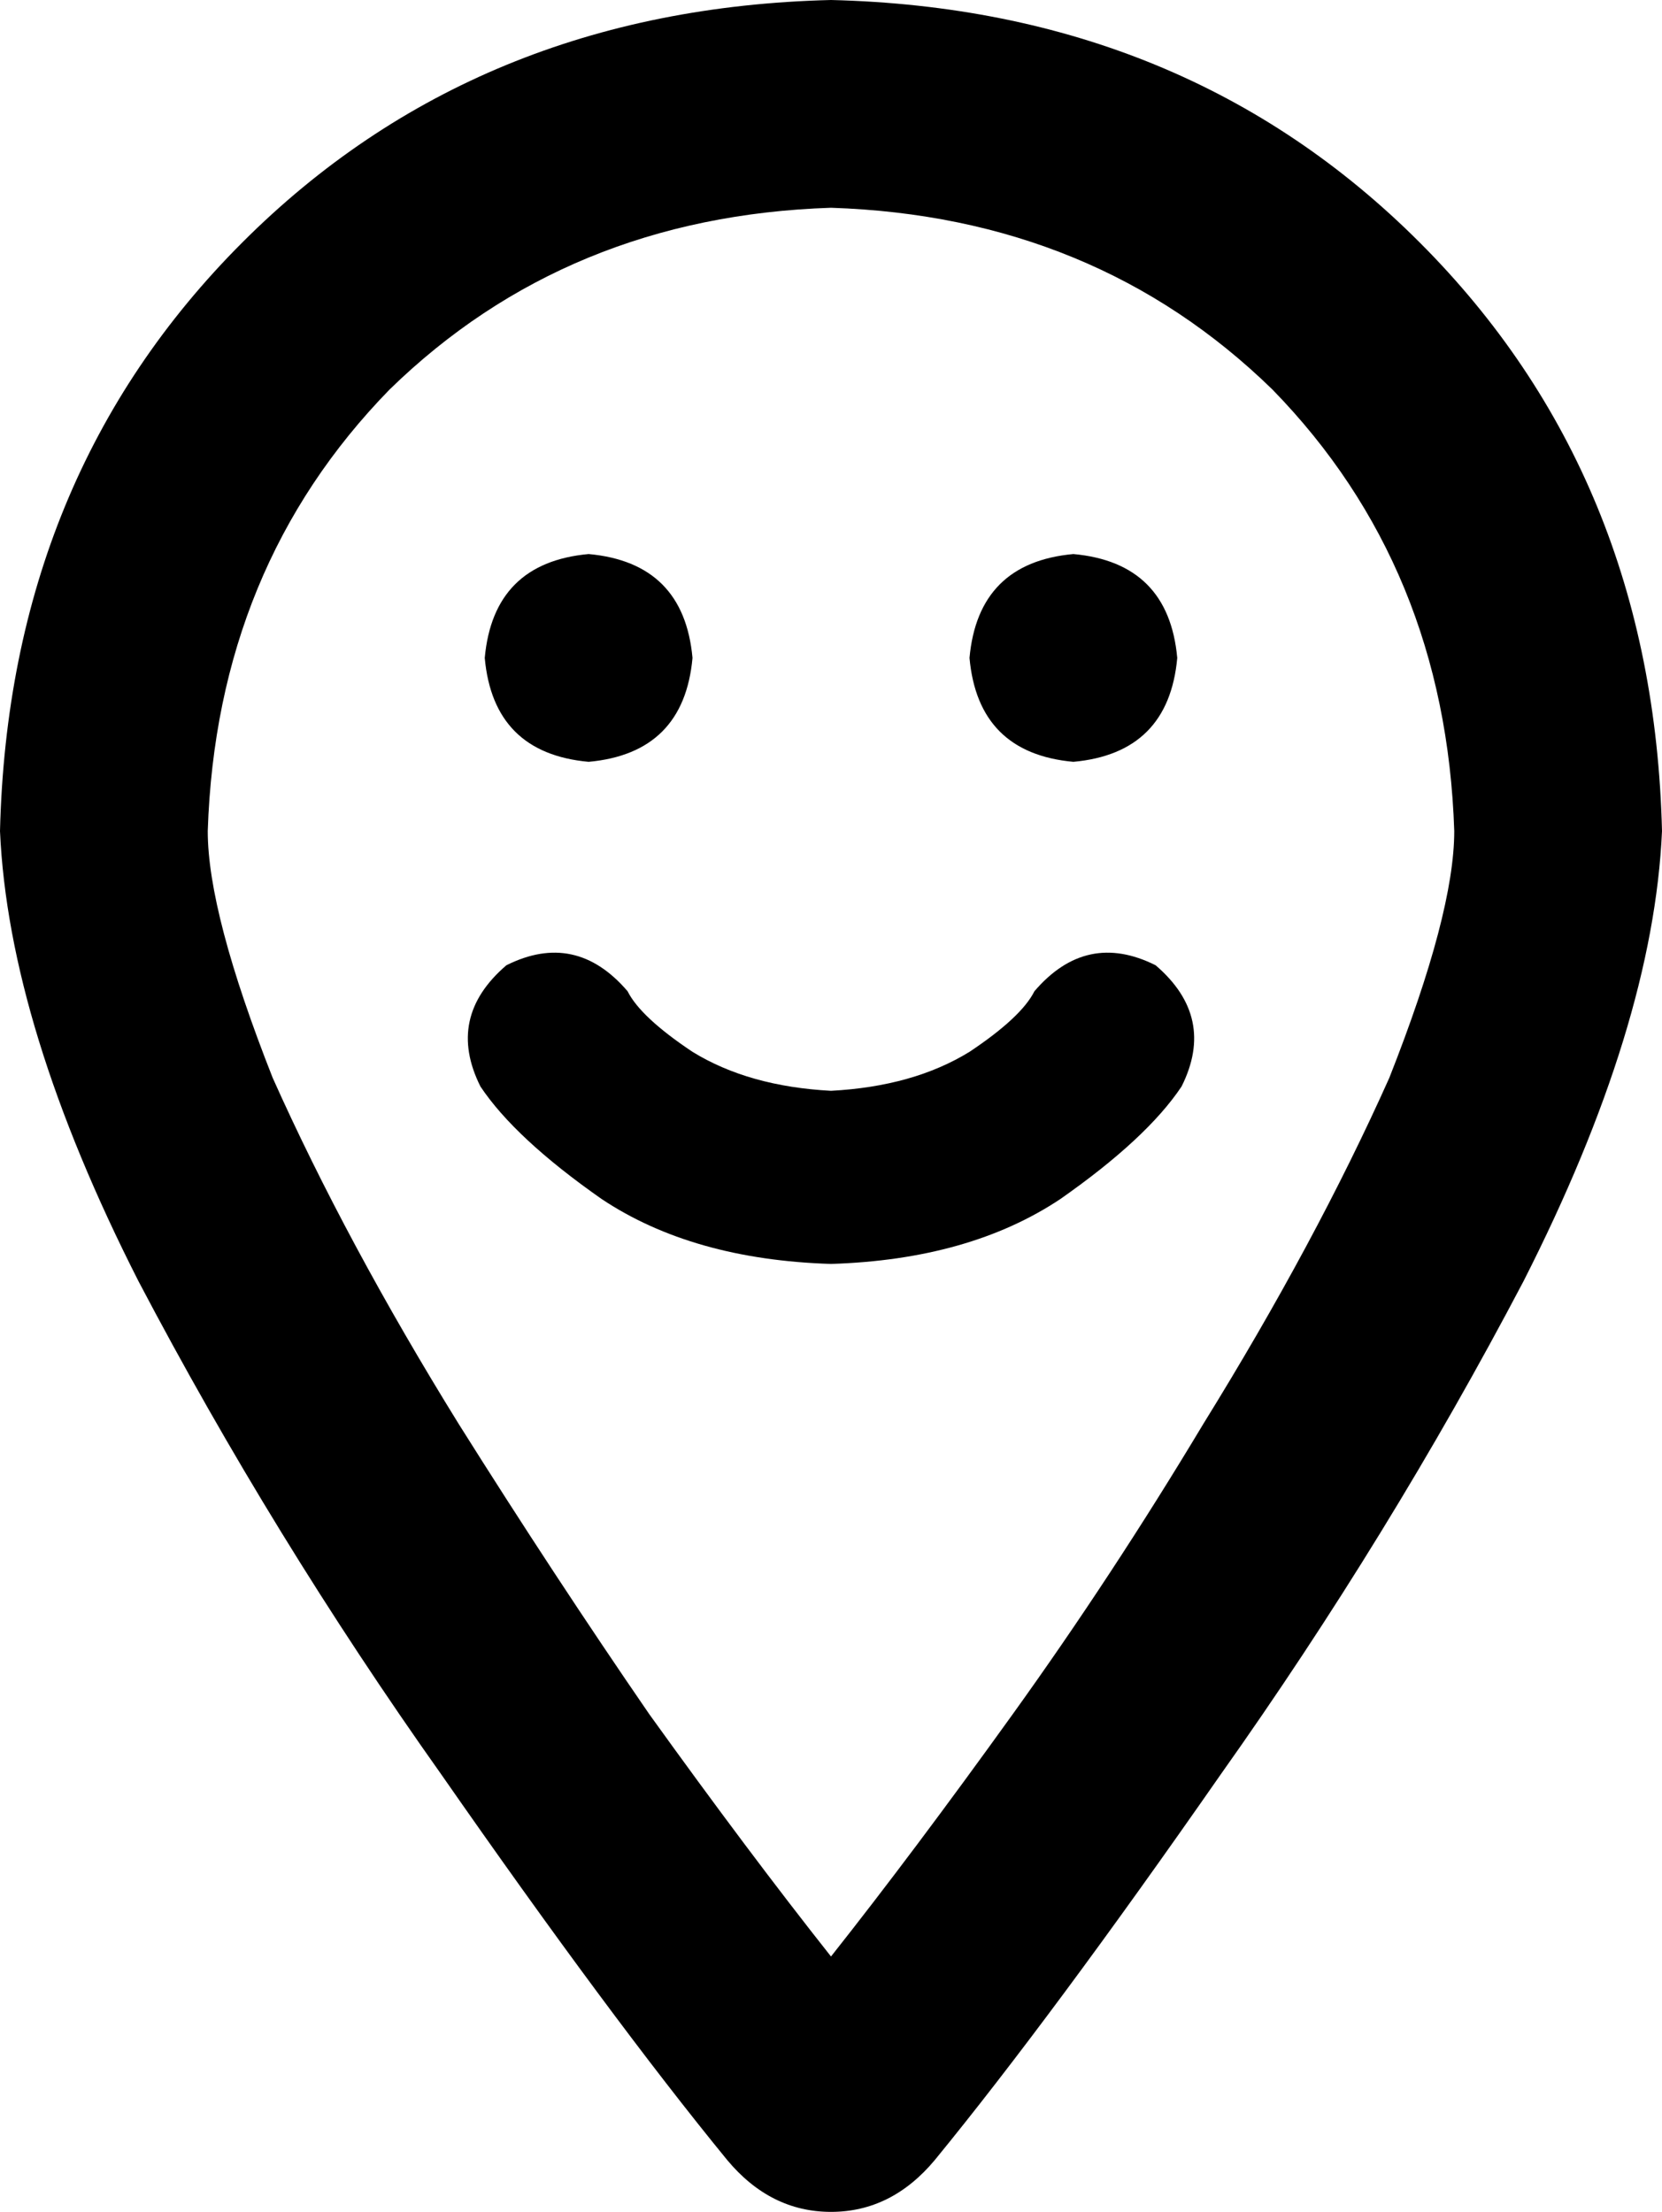 <svg xmlns="http://www.w3.org/2000/svg" viewBox="0 0 384 511">
  <path d="M 336 192 Q 334 131 294 90 L 294 90 L 294 90 Q 253 50 192 48 Q 131 50 90 90 Q 50 131 48 192 Q 48 211 63 249 Q 80 287 106 329 Q 128 364 150 396 Q 173 428 192 452 Q 211 428 234 396 Q 257 364 278 329 Q 304 287 321 249 Q 336 211 336 192 L 336 192 Z M 384 192 Q 382 237 352 296 L 352 296 L 352 296 Q 321 355 282 410 L 282 410 L 282 410 Q 243 466 216 499 Q 206 511 192 511 Q 178 511 168 499 Q 141 466 102 410 Q 63 355 32 296 Q 2 237 0 192 Q 2 110 56 56 Q 110 2 192 0 Q 274 2 328 56 Q 382 110 384 192 L 384 192 Z M 136 128 Q 158 130 160 152 Q 158 174 136 176 Q 114 174 112 152 Q 114 130 136 128 L 136 128 Z M 224 152 Q 226 130 248 128 Q 270 130 272 152 Q 270 174 248 176 Q 226 174 224 152 L 224 152 Z M 145 229 Q 148 235 160 243 L 160 243 L 160 243 Q 173 251 192 252 Q 211 251 224 243 Q 236 235 239 229 Q 251 215 267 223 Q 281 235 273 251 Q 265 263 245 277 Q 224 291 192 292 Q 160 291 139 277 Q 119 263 111 251 Q 103 235 117 223 Q 133 215 145 229 L 145 229 Z" />
</svg>